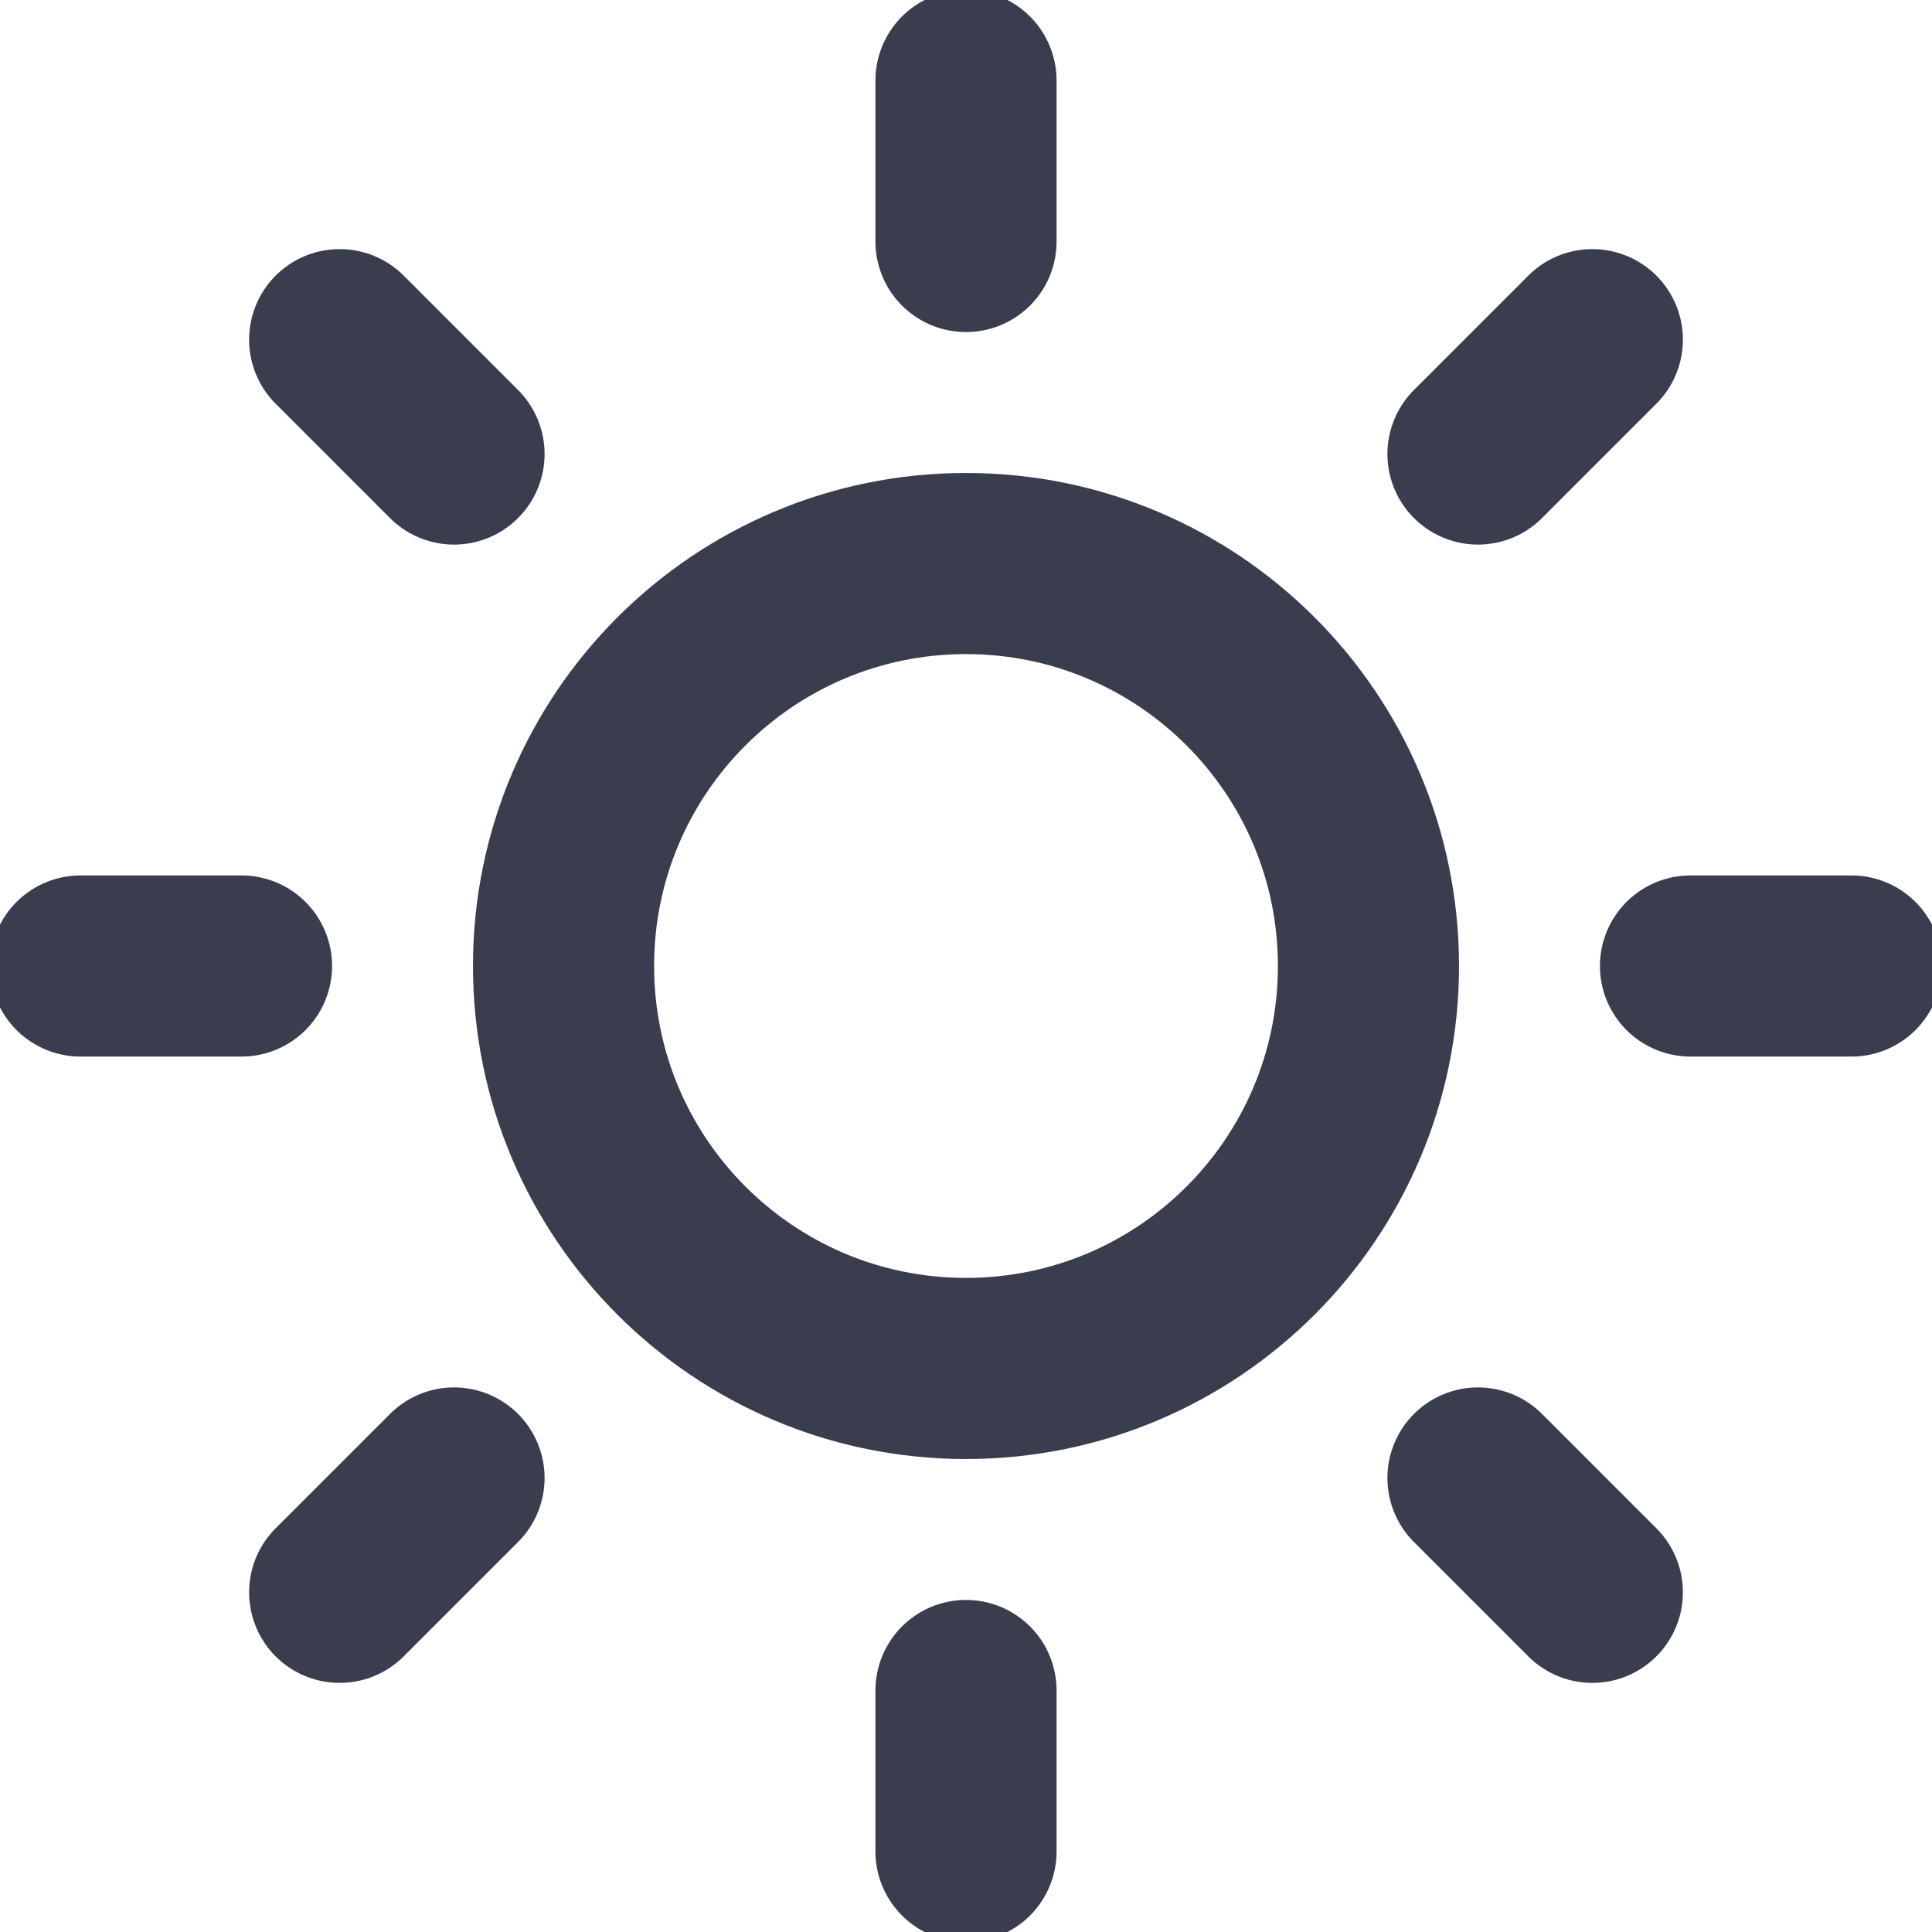 <svg width="16" height="16" viewBox="0 0 16 16" fill="none" xmlns="http://www.w3.org/2000/svg">
<g clip-path="url(#clip0_282_9833)">
<path d="M8 11.333C9.841 11.333 11.333 9.841 11.333 8C11.333 6.159 9.841 4.667 8 4.667C6.159 4.667 4.667 6.159 4.667 8C4.667 9.841 6.159 11.333 8 11.333Z" stroke="#393D4E" stroke-width="1.5" stroke-linecap="round" stroke-linejoin="round"/>
<path d="M8 0.667V2" stroke="#393D4E" stroke-width="1.5" stroke-linecap="round" stroke-linejoin="round"/>
<path d="M8 14V15.333" stroke="#393D4E" stroke-width="1.5" stroke-linecap="round" stroke-linejoin="round"/>
<path d="M2.813 2.813L3.76 3.76" stroke="#393D4E" stroke-width="1.5" stroke-linecap="round" stroke-linejoin="round"/>
<path d="M12.24 12.24L13.187 13.187" stroke="#393D4E" stroke-width="1.5" stroke-linecap="round" stroke-linejoin="round"/>
<path d="M0.667 8H2" stroke="#393D4E" stroke-width="1.5" stroke-linecap="round" stroke-linejoin="round"/>
<path d="M14 8H15.333" stroke="#393D4E" stroke-width="1.5" stroke-linecap="round" stroke-linejoin="round"/>
<path d="M2.813 13.187L3.76 12.24" stroke="#393D4E" stroke-width="1.5" stroke-linecap="round" stroke-linejoin="round"/>
<path d="M12.24 3.76L13.187 2.813" stroke="#393D4E" stroke-width="1.5" stroke-linecap="round" stroke-linejoin="round"/>
</g>
<defs>
<clipPath id="clip0_282_9833">
<rect width="16" height="16" fill="white"/>
</clipPath>
</defs>
</svg>
